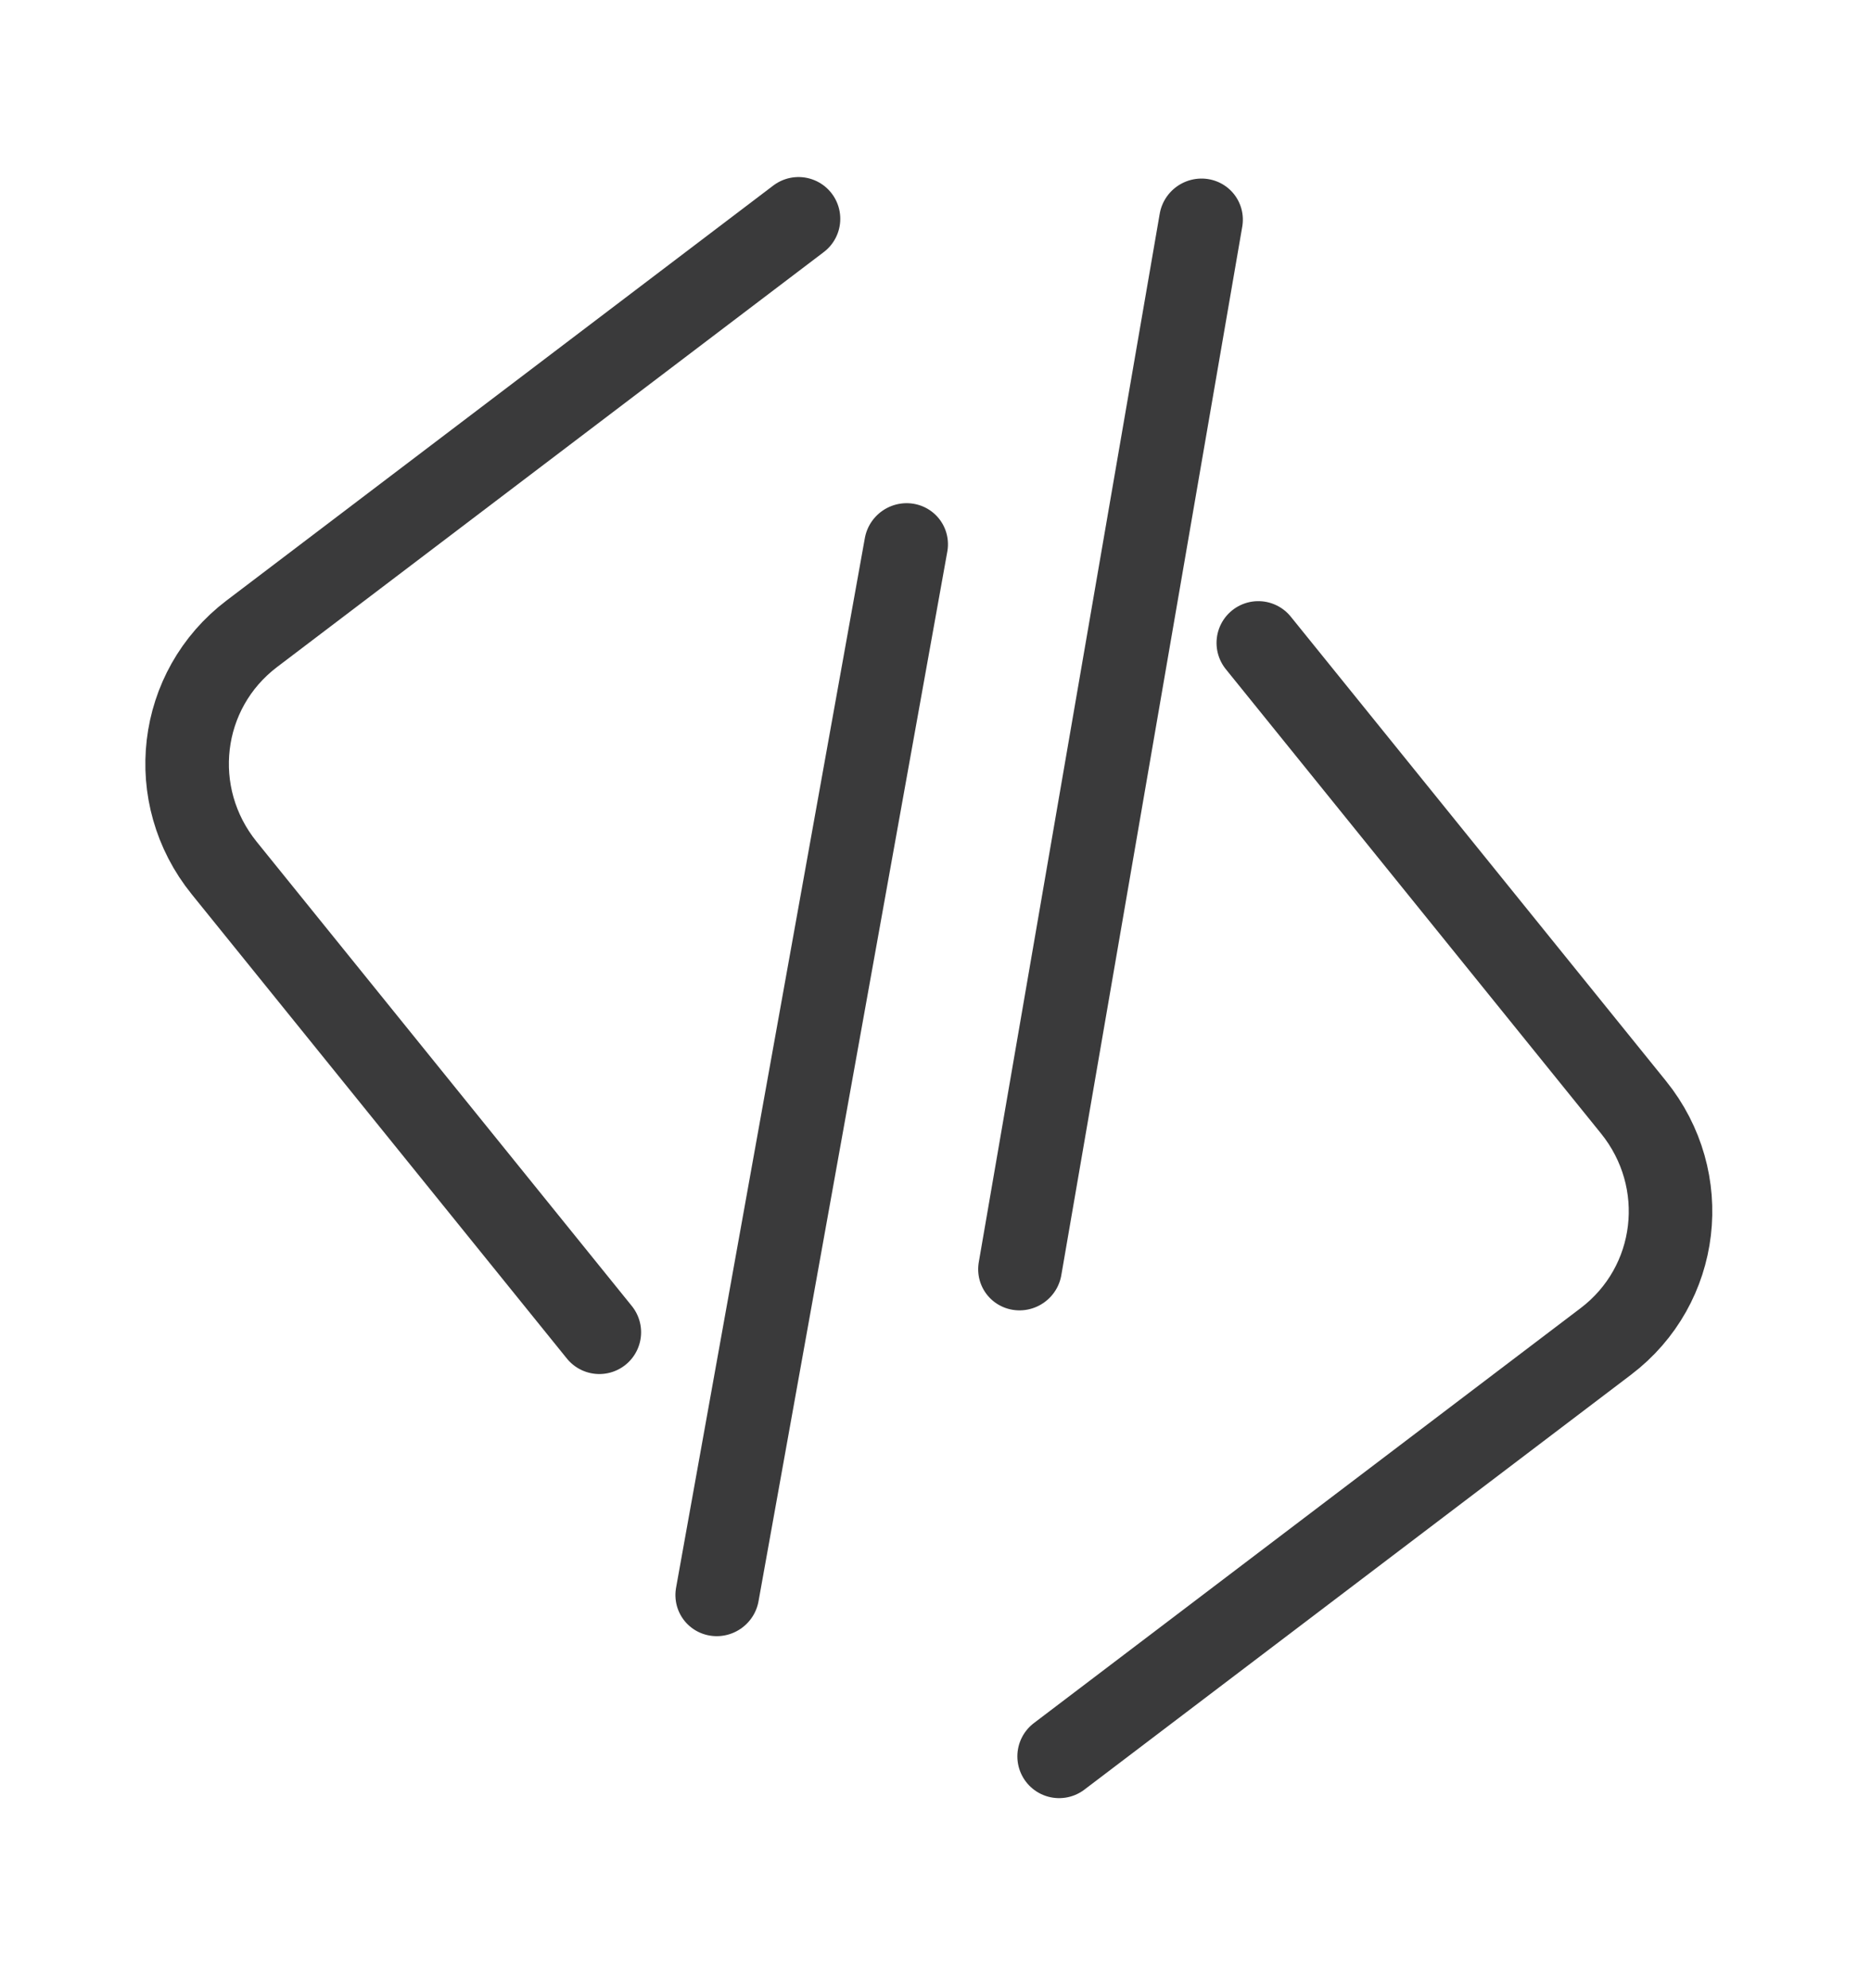 <svg width="112" height="119" viewBox="0 0 112 119" fill="none" xmlns="http://www.w3.org/2000/svg">
<line x1="2.5" y1="-2.5" x2="66.212" y2="-2.5" transform="matrix(-0.17 0.985 -0.988 -0.156 69.847 10.328)" stroke="#3A3A3B" stroke-width="5" stroke-miterlimit="11.474" stroke-linecap="round" stroke-linejoin="round"/>
<line x1="2.5" y1="-2.5" x2="66.348" y2="-2.5" transform="matrix(-0.177 0.984 -0.987 -0.163 52.214 29.743)" stroke="#3A3A3B" stroke-width="5" stroke-miterlimit="11.474" stroke-linecap="round" stroke-linejoin="round"/>
<path d="M47.8 13.097L15.074 37.933C10.647 41.293 9.903 47.602 13.421 51.954L35.877 79.741M63.4 105.125L96.127 80.289C100.554 76.929 101.297 70.62 97.78 66.268L75.323 38.481" stroke="#3A3A3B" stroke-width="5" stroke-miterlimit="11.474" stroke-linecap="round" stroke-linejoin="round"/>
</svg>
